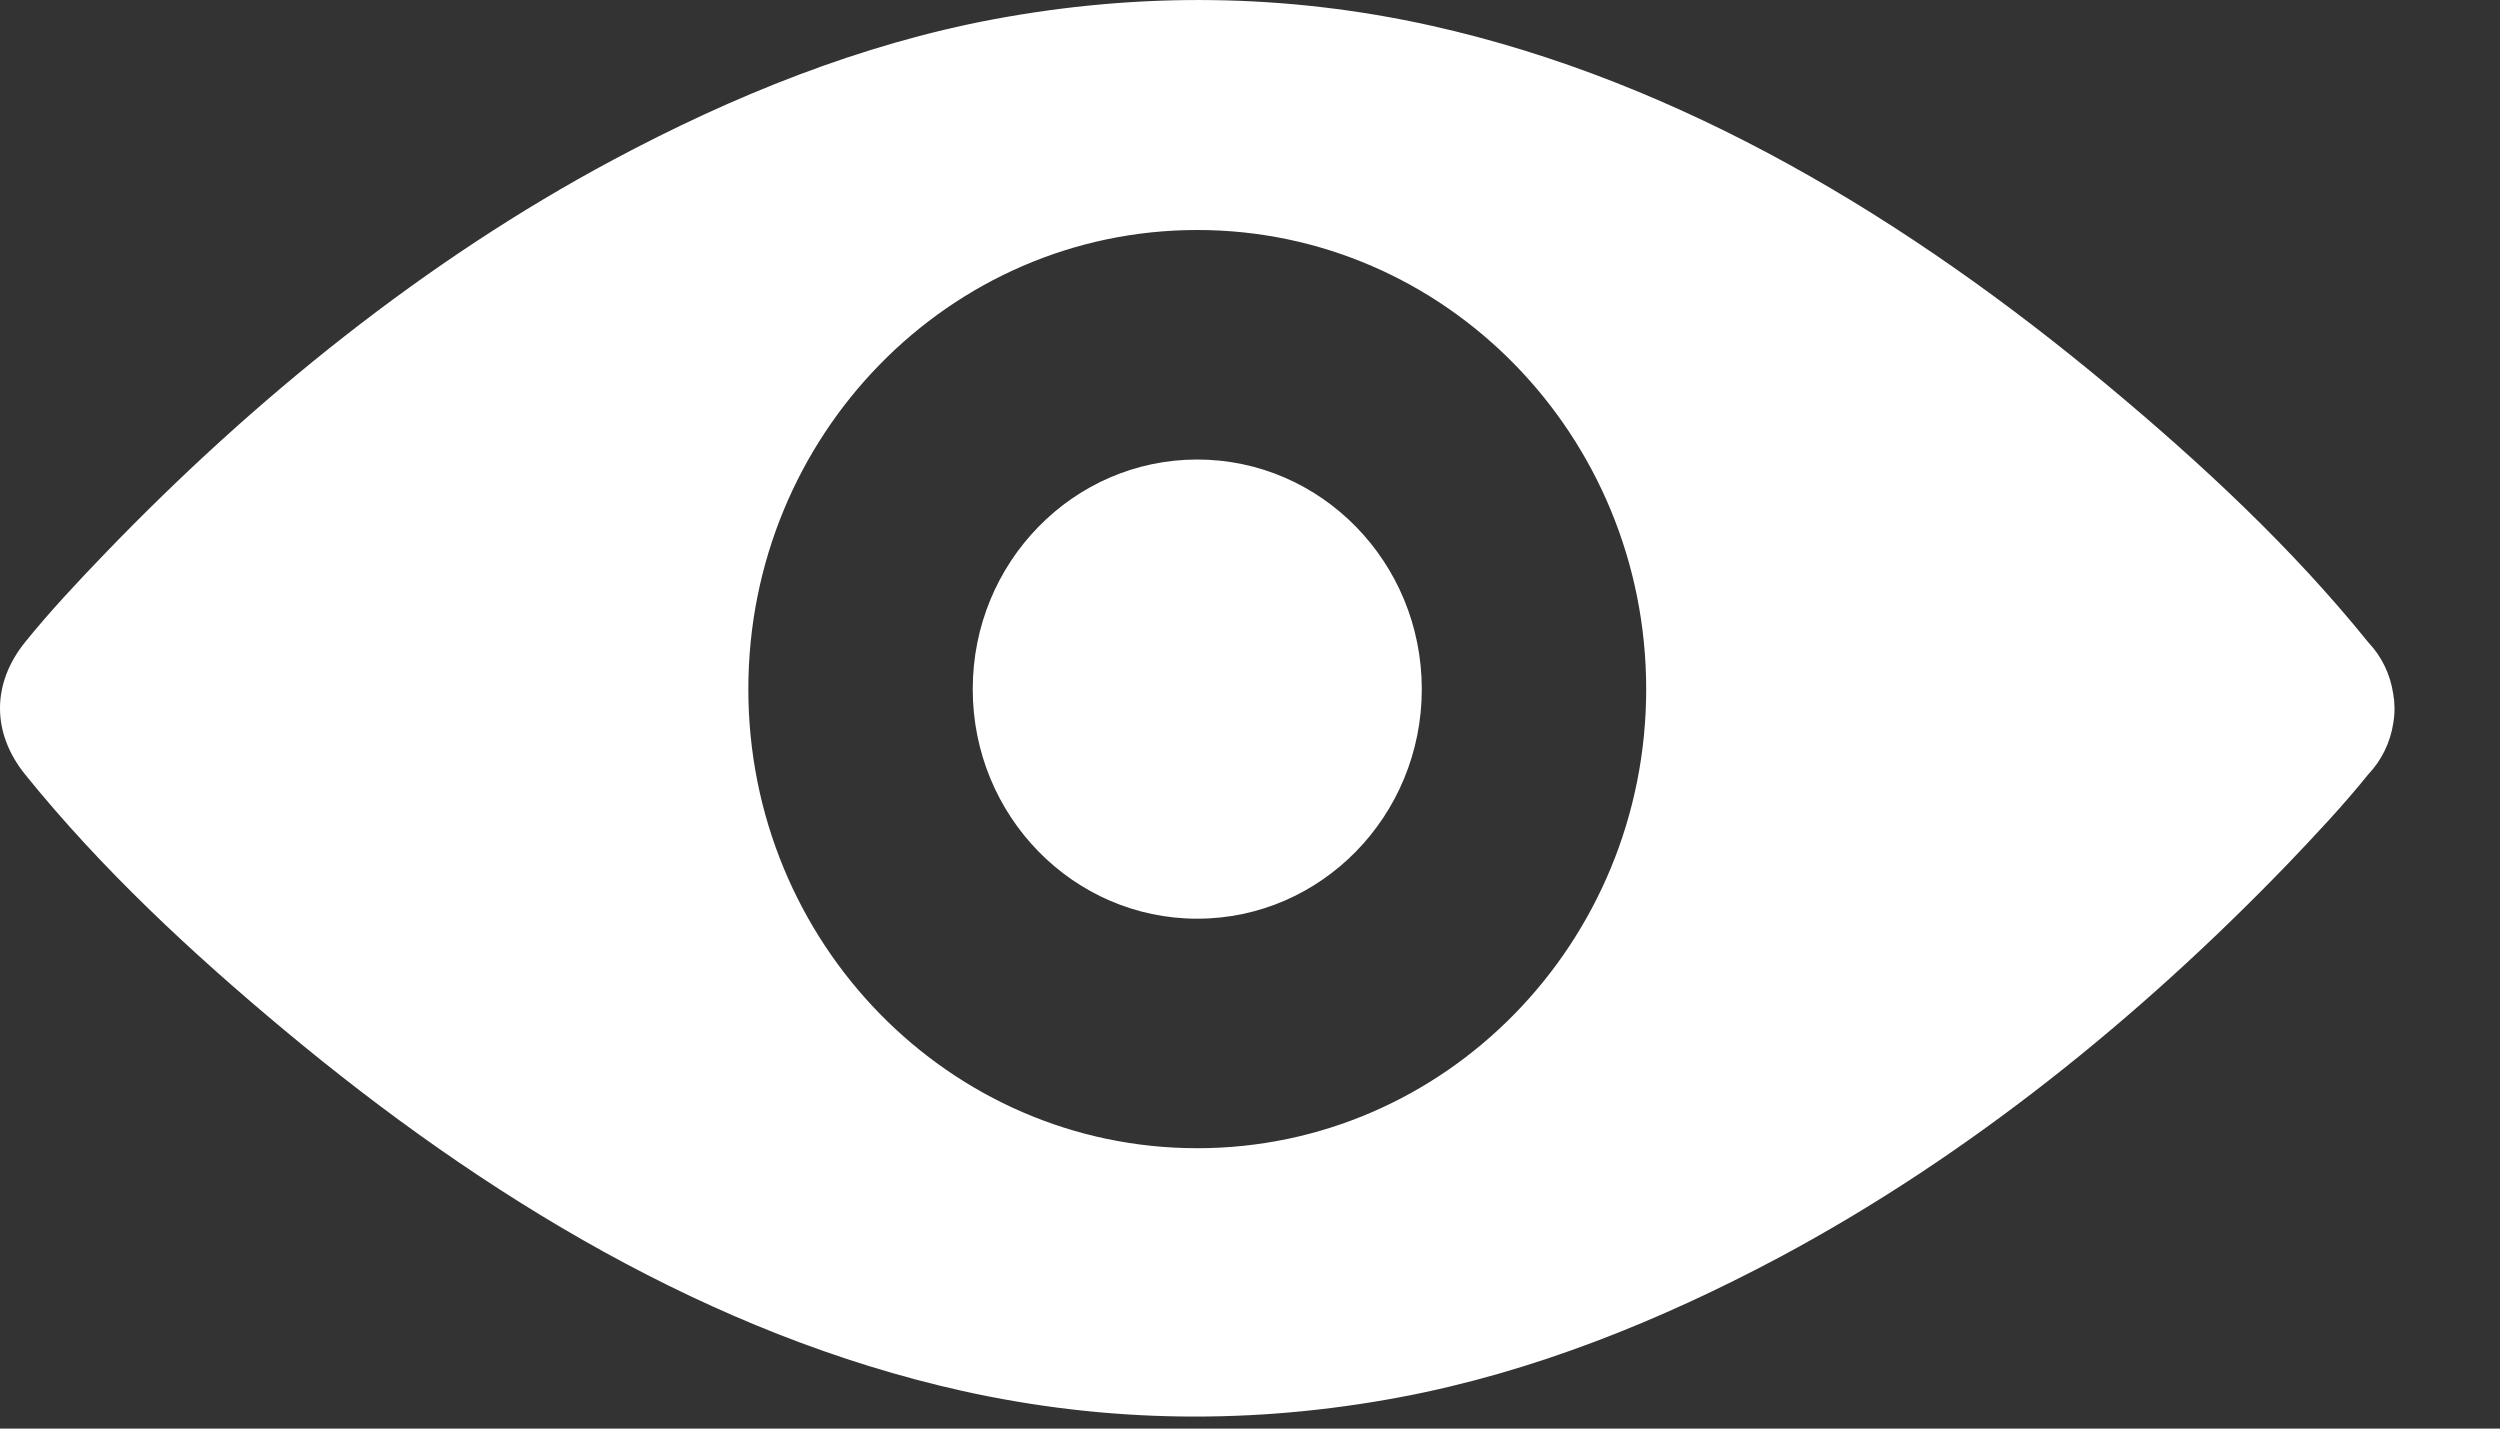 <?xml version="1.0" encoding="UTF-8" standalone="no"?>
<svg width="21px" height="12px" viewBox="0 0 21 12" version="1.1" xmlns="http://www.w3.org/2000/svg" xmlns:xlink="http://www.w3.org/1999/xlink">
    <rect x="0" y="0" width="21" height="12" fill="#333333" stroke="none"/>
    <!-- Generator: Sketch 39.1 (31720) - http://www.bohemiancoding.com/sketch -->
    <title>Preview</title>
    <desc>Created with Sketch.</desc>
    <defs></defs>
    <g id="Page-1" stroke="none" stroke-width="1" fill="none" fill-rule="evenodd">
        <g id="SVG-Icon" transform="translate(-163, -223)" fill="#FFFFFF">
            <g id="Preview" transform="translate(161, 217)">
                <path d="M12.057,9.86 C11.015,9.86 10.171,10.723 10.171,11.789 C10.171,12.854 11.015,13.717 12.057,13.717 C13.098,13.717 13.943,12.854 13.943,11.789 C13.943,10.723 13.098,9.86 12.057,9.86 L12.057,9.86 Z M22.112,11.91 C22.112,11.901 22.111,11.893 22.111,11.884 C22.11,11.88 22.11,11.875 22.109,11.871 C22.109,11.865 22.108,11.859 22.106,11.853 C22.106,11.845 22.105,11.838 22.104,11.831 C22.103,11.83 22.103,11.829 22.103,11.828 C22.079,11.665 22.005,11.512 21.893,11.395 C21.251,10.599 20.488,9.891 19.712,9.244 C18.041,7.85 16.129,6.685 14.019,6.215 C12.799,5.944 11.572,5.933 10.346,6.162 C9.23,6.371 8.156,6.805 7.15,7.343 C5.575,8.185 4.137,9.346 2.884,10.647 C2.652,10.888 2.421,11.134 2.21,11.395 C1.93,11.743 1.93,12.156 2.21,12.504 C2.852,13.3 3.615,14.008 4.391,14.655 C6.063,16.049 7.975,17.214 10.085,17.684 C11.305,17.955 12.533,17.967 13.758,17.737 C14.873,17.528 15.948,17.094 16.955,16.557 C18.529,15.714 19.967,14.554 21.221,13.253 C21.452,13.011 21.683,12.766 21.894,12.504 C22.006,12.386 22.08,12.234 22.104,12.071 C22.104,12.07 22.105,12.069 22.105,12.068 C22.106,12.061 22.107,12.054 22.107,12.047 C22.109,12.041 22.109,12.034 22.11,12.028 C22.111,12.023 22.111,12.019 22.111,12.015 C22.112,12.006 22.113,11.998 22.113,11.989 C22.114,11.976 22.114,11.963 22.114,11.95 C22.114,11.936 22.113,11.923 22.112,11.91 L22.112,11.91 Z M12.057,15.645 C9.974,15.645 8.286,13.919 8.286,11.789 C8.286,9.658 9.974,7.932 12.057,7.932 C14.14,7.932 15.828,9.659 15.828,11.789 C15.828,13.919 14.14,15.645 12.057,15.645 L12.057,15.645 Z" id="Shape"></path>
            </g>
        </g>
    </g>
</svg>